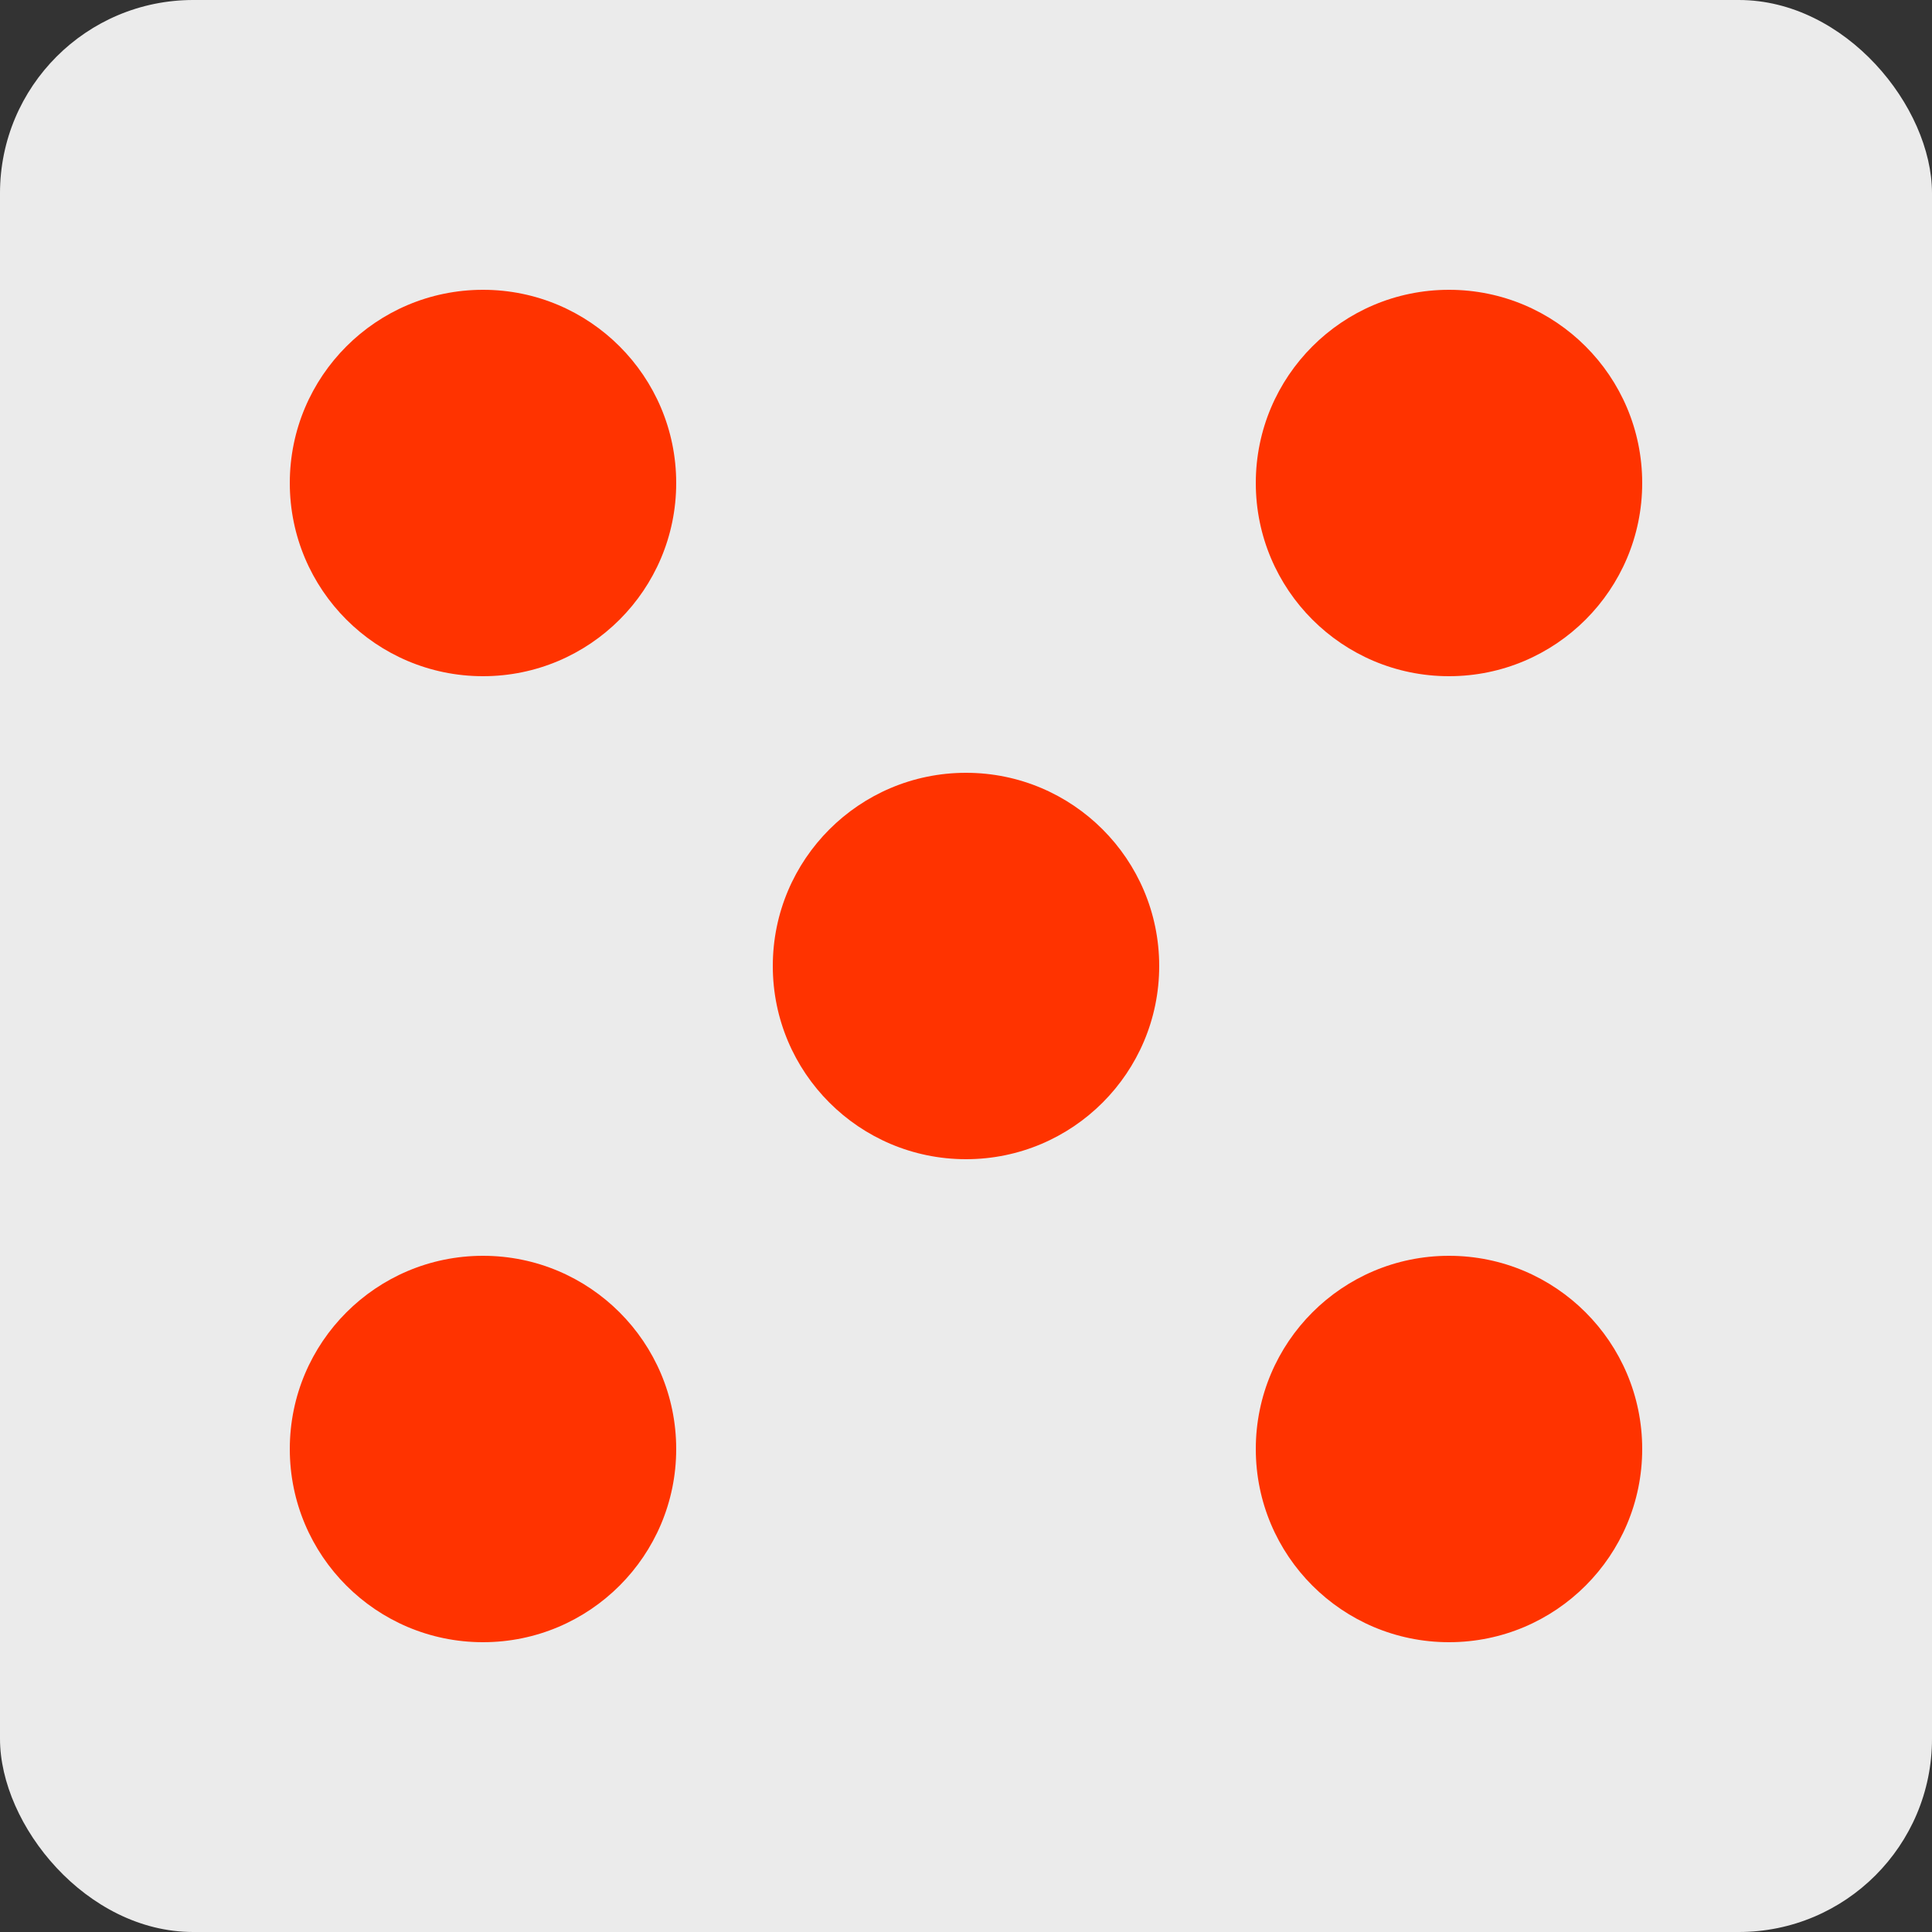 <svg version="1.1"
    baseProfile="full"
    width="200" height="200"
    viewBox="0 0 200 200"
    xmlns="http://www.w3.org/2000/svg">
    <rect x="0" y="0" width="200" height="200" fill="#333333" stroke="none"/>
    <rect x="0" y="0" rx="20" ry="20" width="100%" height="100%" style="fill: #ffffff; opacity:0.9;"/>
    <circle cx="50" cy="50" r="20" style="fill: #ff3300;"/>
    <circle cx="50" cy="150" r="20" style="fill: #ff3300;"/>
    <circle cx="100" cy="100" r="20" style="fill: #ff3300;"/>
    <circle cx="150" cy="150" r="20" style="fill: #ff3300;"/>
    <circle cx="150" cy="50" r="20" style="fill: #ff3300;"/>
</svg>